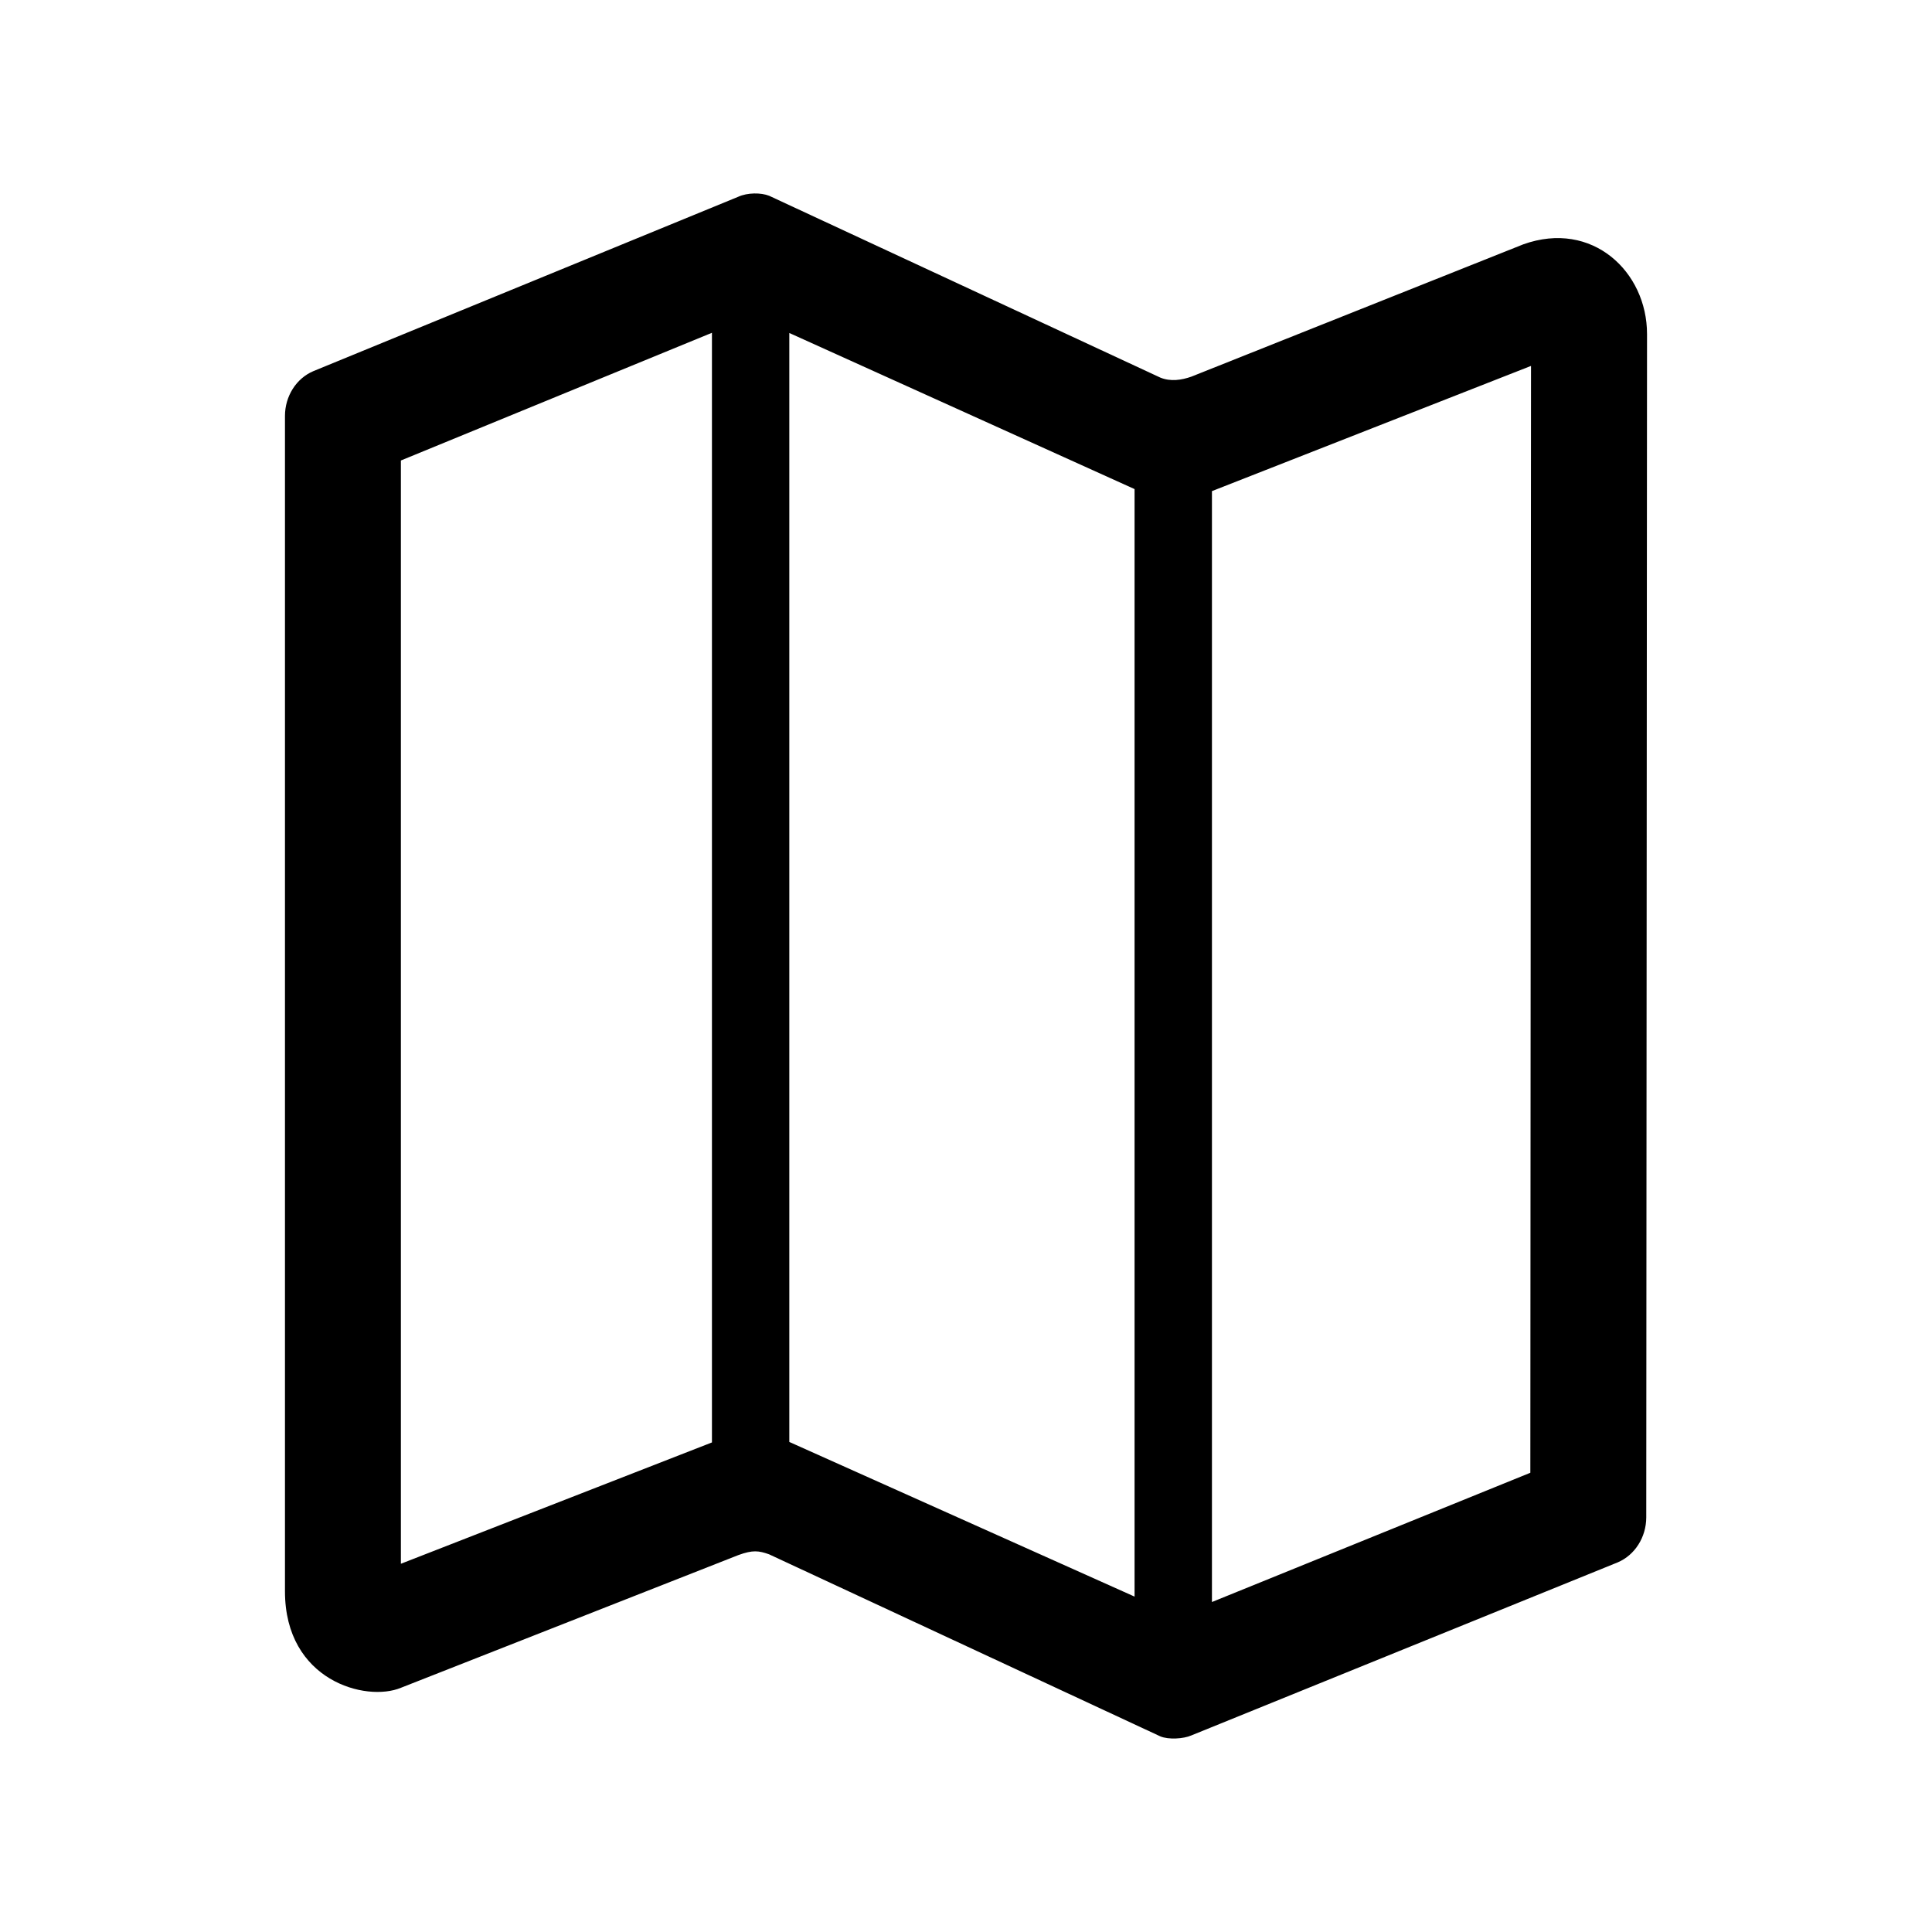 <?xml version="1.0" encoding="utf-8"?>
<!-- Generator: Adobe Illustrator 19.0.1, SVG Export Plug-In . SVG Version: 6.00 Build 0)  -->
<svg version="1.1" id="Layer_1" xmlns="http://www.w3.org/2000/svg" xmlns:xlink="http://www.w3.org/1999/xlink" x="0px" y="0px"
	 viewBox="0 0 20 20" style="enable-background:new 0 0 20 20;" xml:space="preserve">
<style type="text/css">
	.st0{fill:none;}
</style>
<g>
	<rect class="st0" width="20" height="20"/>
	<path d="M15.77,2.529L12.333,3.899c-0.102,0.036-0.215,0.053-0.321,0.01
		L7.963,2.027C7.879,1.993,7.737,1.993,7.642,2.037L3.244,3.842
		C3.067,3.917,2.95,4.101,2.95,4.306L2.95,16.473
		c0,0.926,0.839,1.149,1.2,0.999l3.494-1.374
		c0.15-0.055,0.212-0.045,0.317-0.008l4.051,1.885
		c0.084,0.035,0.239,0.026,0.321-0.01l4.415-1.792
		c0.177-0.076,0.293-0.26,0.294-0.464L17.05,3.458
		C17.05,2.812,16.482,2.275,15.77,2.529z M4.15,16.188L4.15,4.767l3.22-1.322
		v11.487L4.15,16.188z M8.171,14.927V3.447l3.574,1.616v11.465L8.171,14.927z
		 M15.842,15.246l-3.296,1.338V5.084l3.303-1.296L15.842,15.246z"/>
</g>
</svg>
